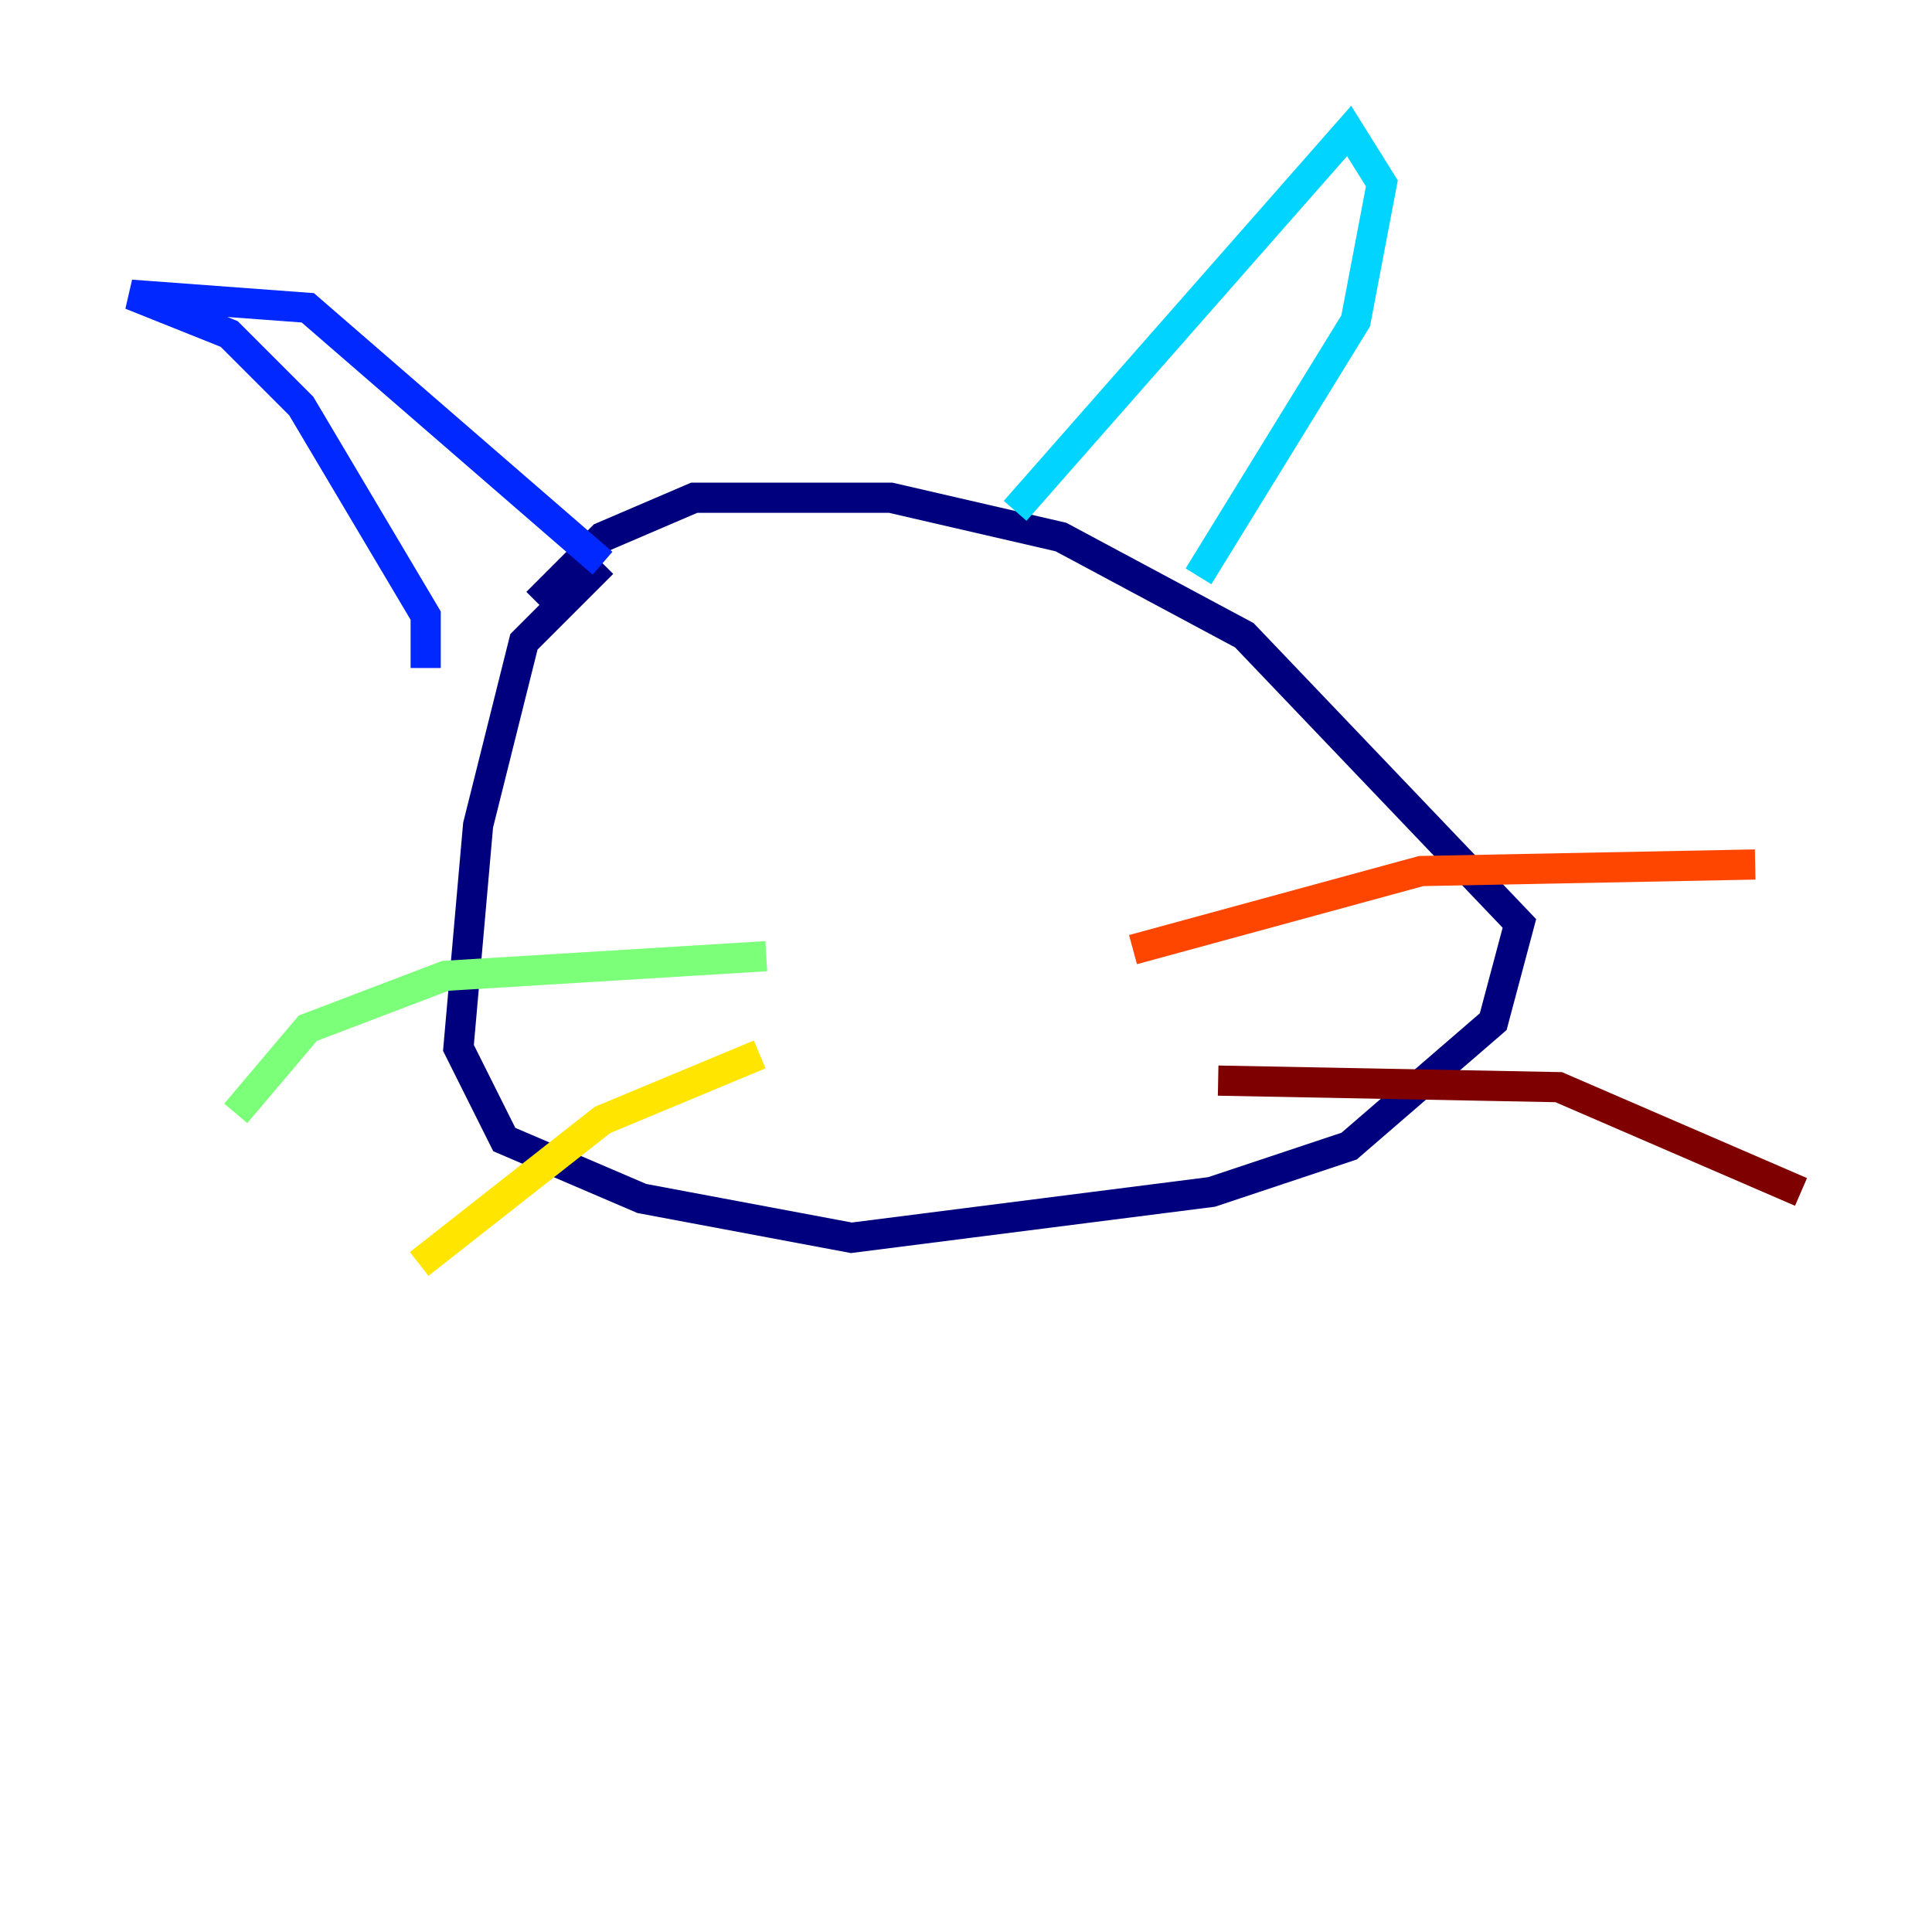 <?xml version="1.0" encoding="utf-8" ?>
<svg baseProfile="tiny" height="128" version="1.2" viewBox="0,0,128,128" width="128" xmlns="http://www.w3.org/2000/svg" xmlns:ev="http://www.w3.org/2001/xml-events" xmlns:xlink="http://www.w3.org/1999/xlink"><defs /><polyline fill="none" points="39.919,37.315 34.712,42.522 31.675,54.671 30.373,69.424 33.41,75.498 42.522,79.403 56.407,82.007 80.271,78.969 89.383,75.932 98.929,67.688 100.664,61.18 82.441,42.088 70.291,35.58 59.01,32.976 45.993,32.976 39.919,35.58 35.58,39.919" stroke="#00007f" stroke-width="2" /><polyline fill="none" points="39.919,37.315 20.393,20.393 8.678,19.525 15.186,22.129 19.959,26.902 28.203,40.786 28.203,44.258" stroke="#0028ff" stroke-width="2" /><polyline fill="none" points="67.254,33.844 89.383,8.678 91.552,12.149 89.817,21.261 79.403,38.183" stroke="#00d4ff" stroke-width="2" /><polyline fill="none" points="50.766,63.349 29.505,64.651 20.393,68.122 15.62,73.763" stroke="#7cff79" stroke-width="2" /><polyline fill="none" points="50.332,69.858 39.919,74.197 27.77,83.742" stroke="#ffe500" stroke-width="2" /><polyline fill="none" points="75.064,62.915 94.156,57.709 116.285,57.275" stroke="#ff4600" stroke-width="2" /><polyline fill="none" points="80.705,71.593 103.268,72.027 119.322,78.969" stroke="#7f0000" stroke-width="2" /></svg>